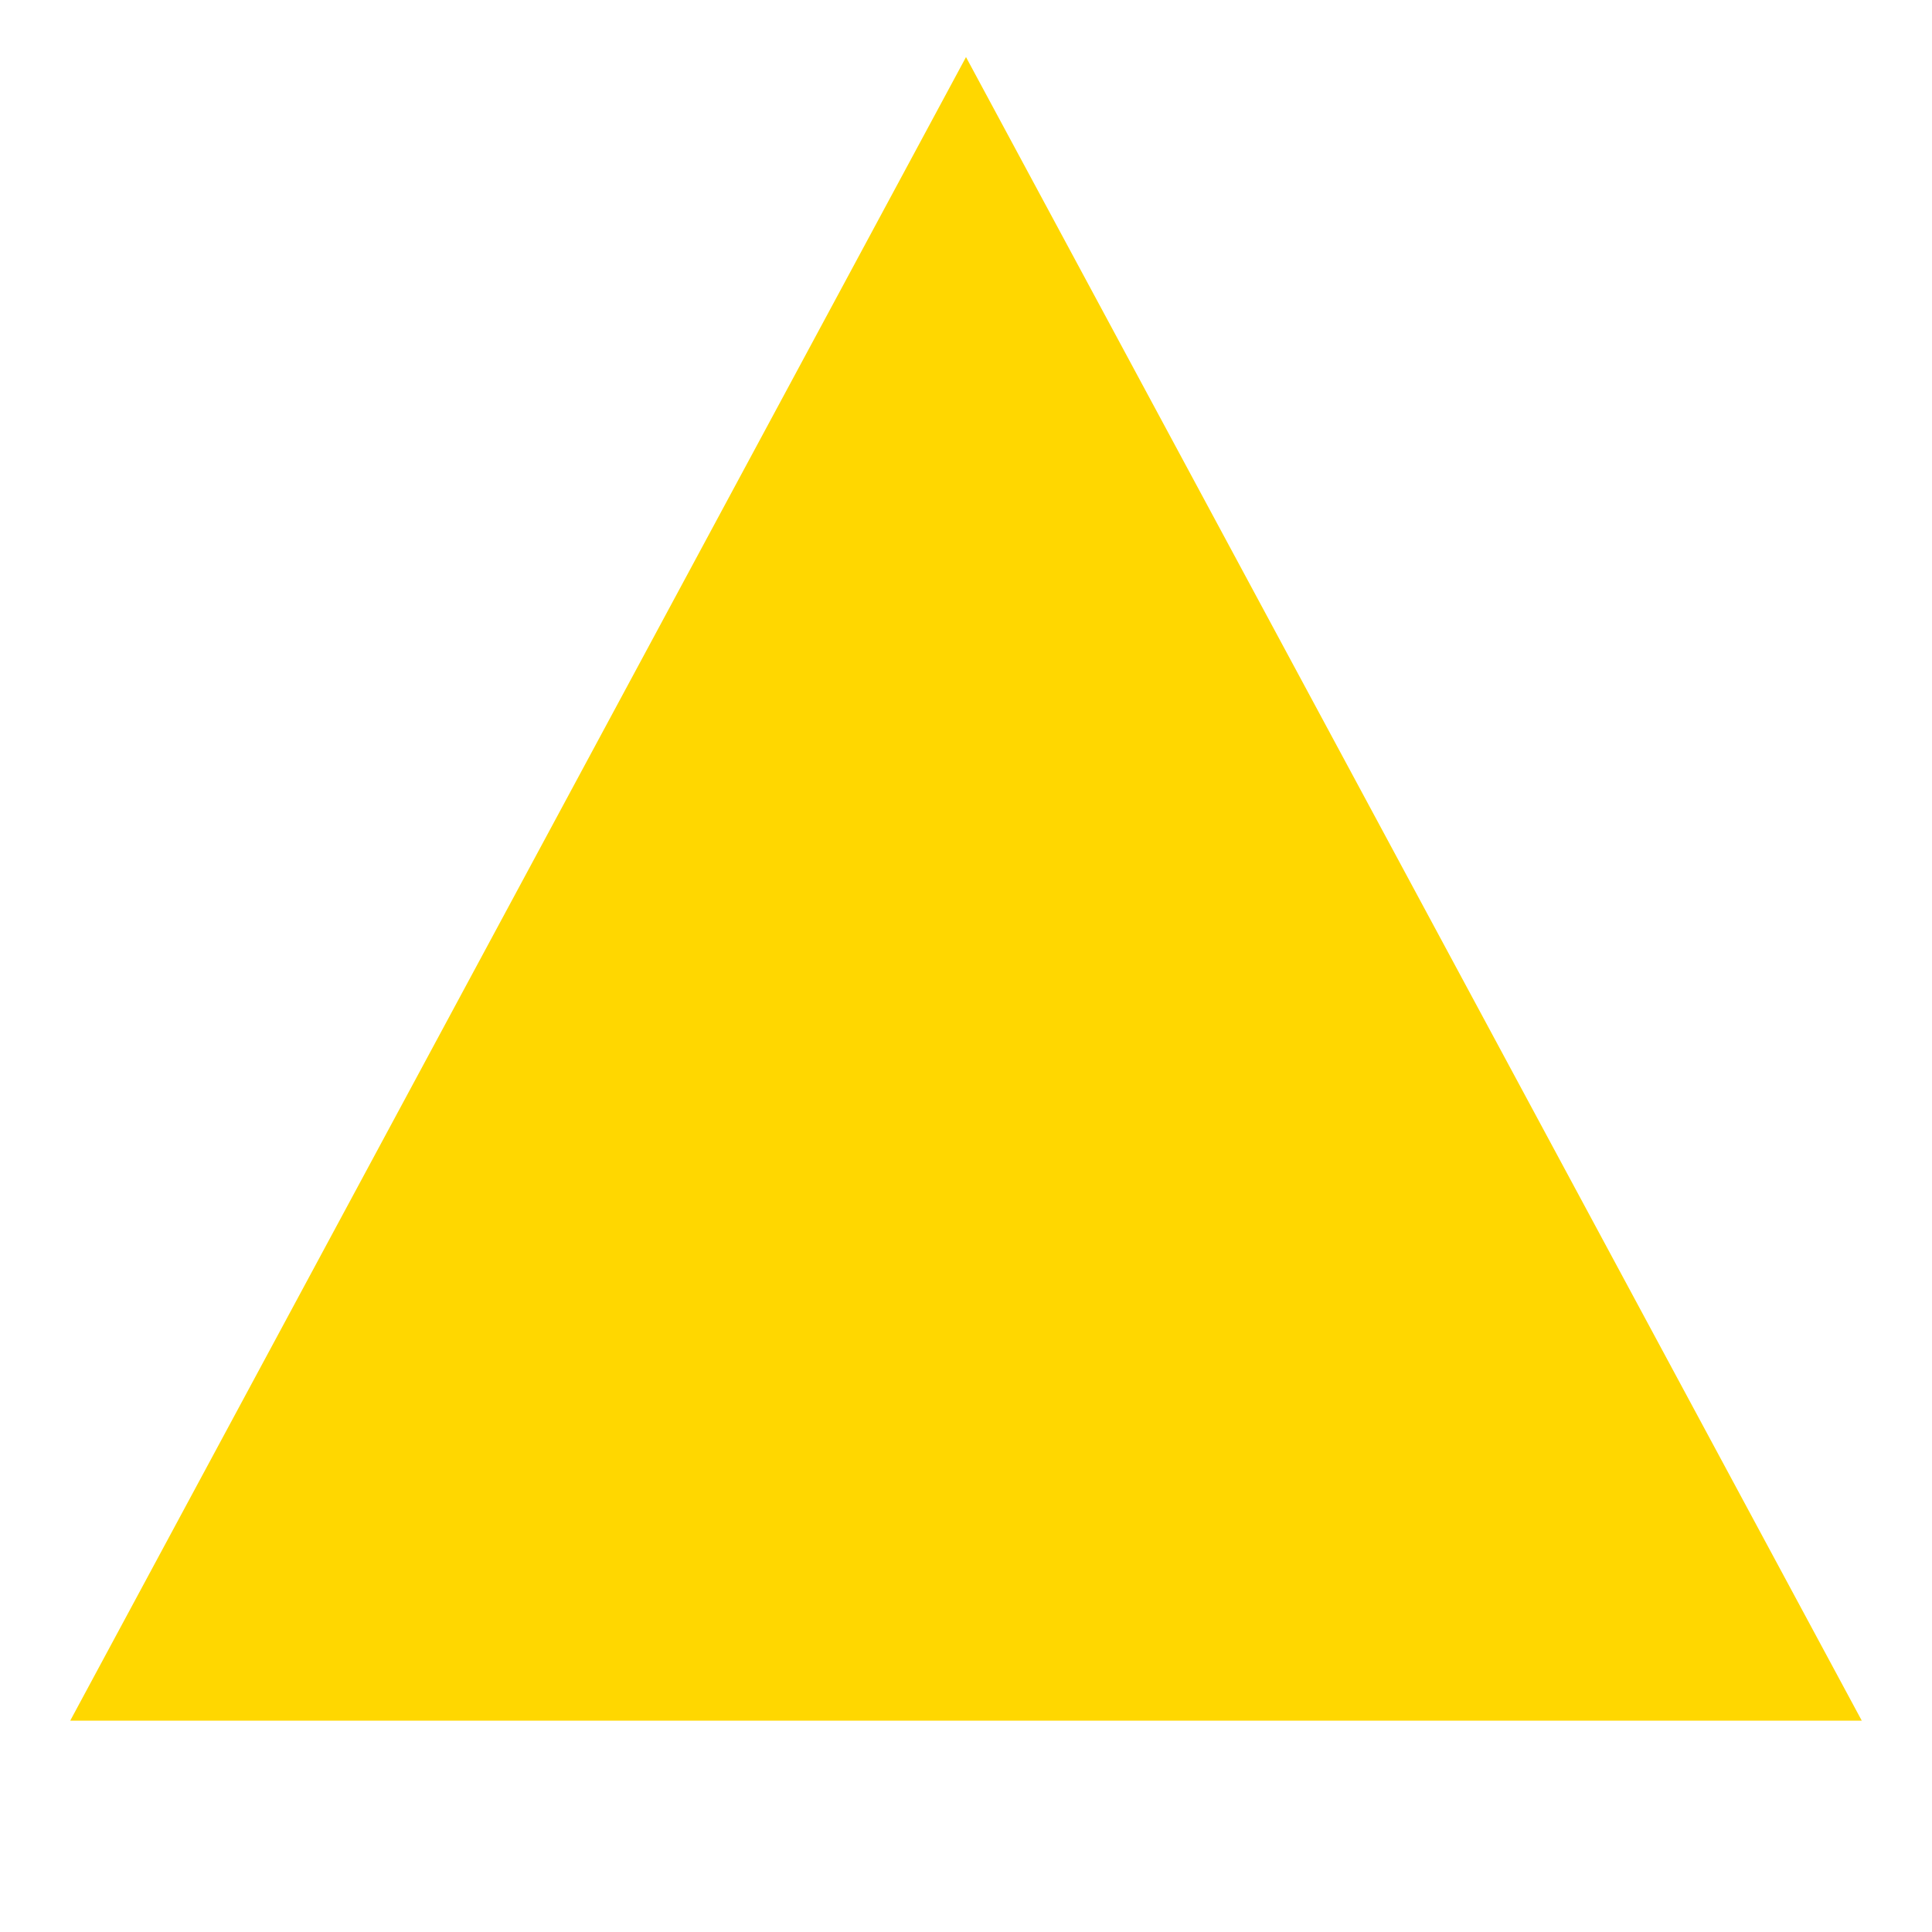 <?xml version="1.0" encoding="UTF-8"?>
<svg width="32" height="32" viewBox="0 0 32 32" xmlns="http://www.w3.org/2000/svg">
  <path d="M16 2 L30 28 L2 28 Z" fill="#FFD700" stroke="#FFD700" stroke-width="1"/>
</svg> 